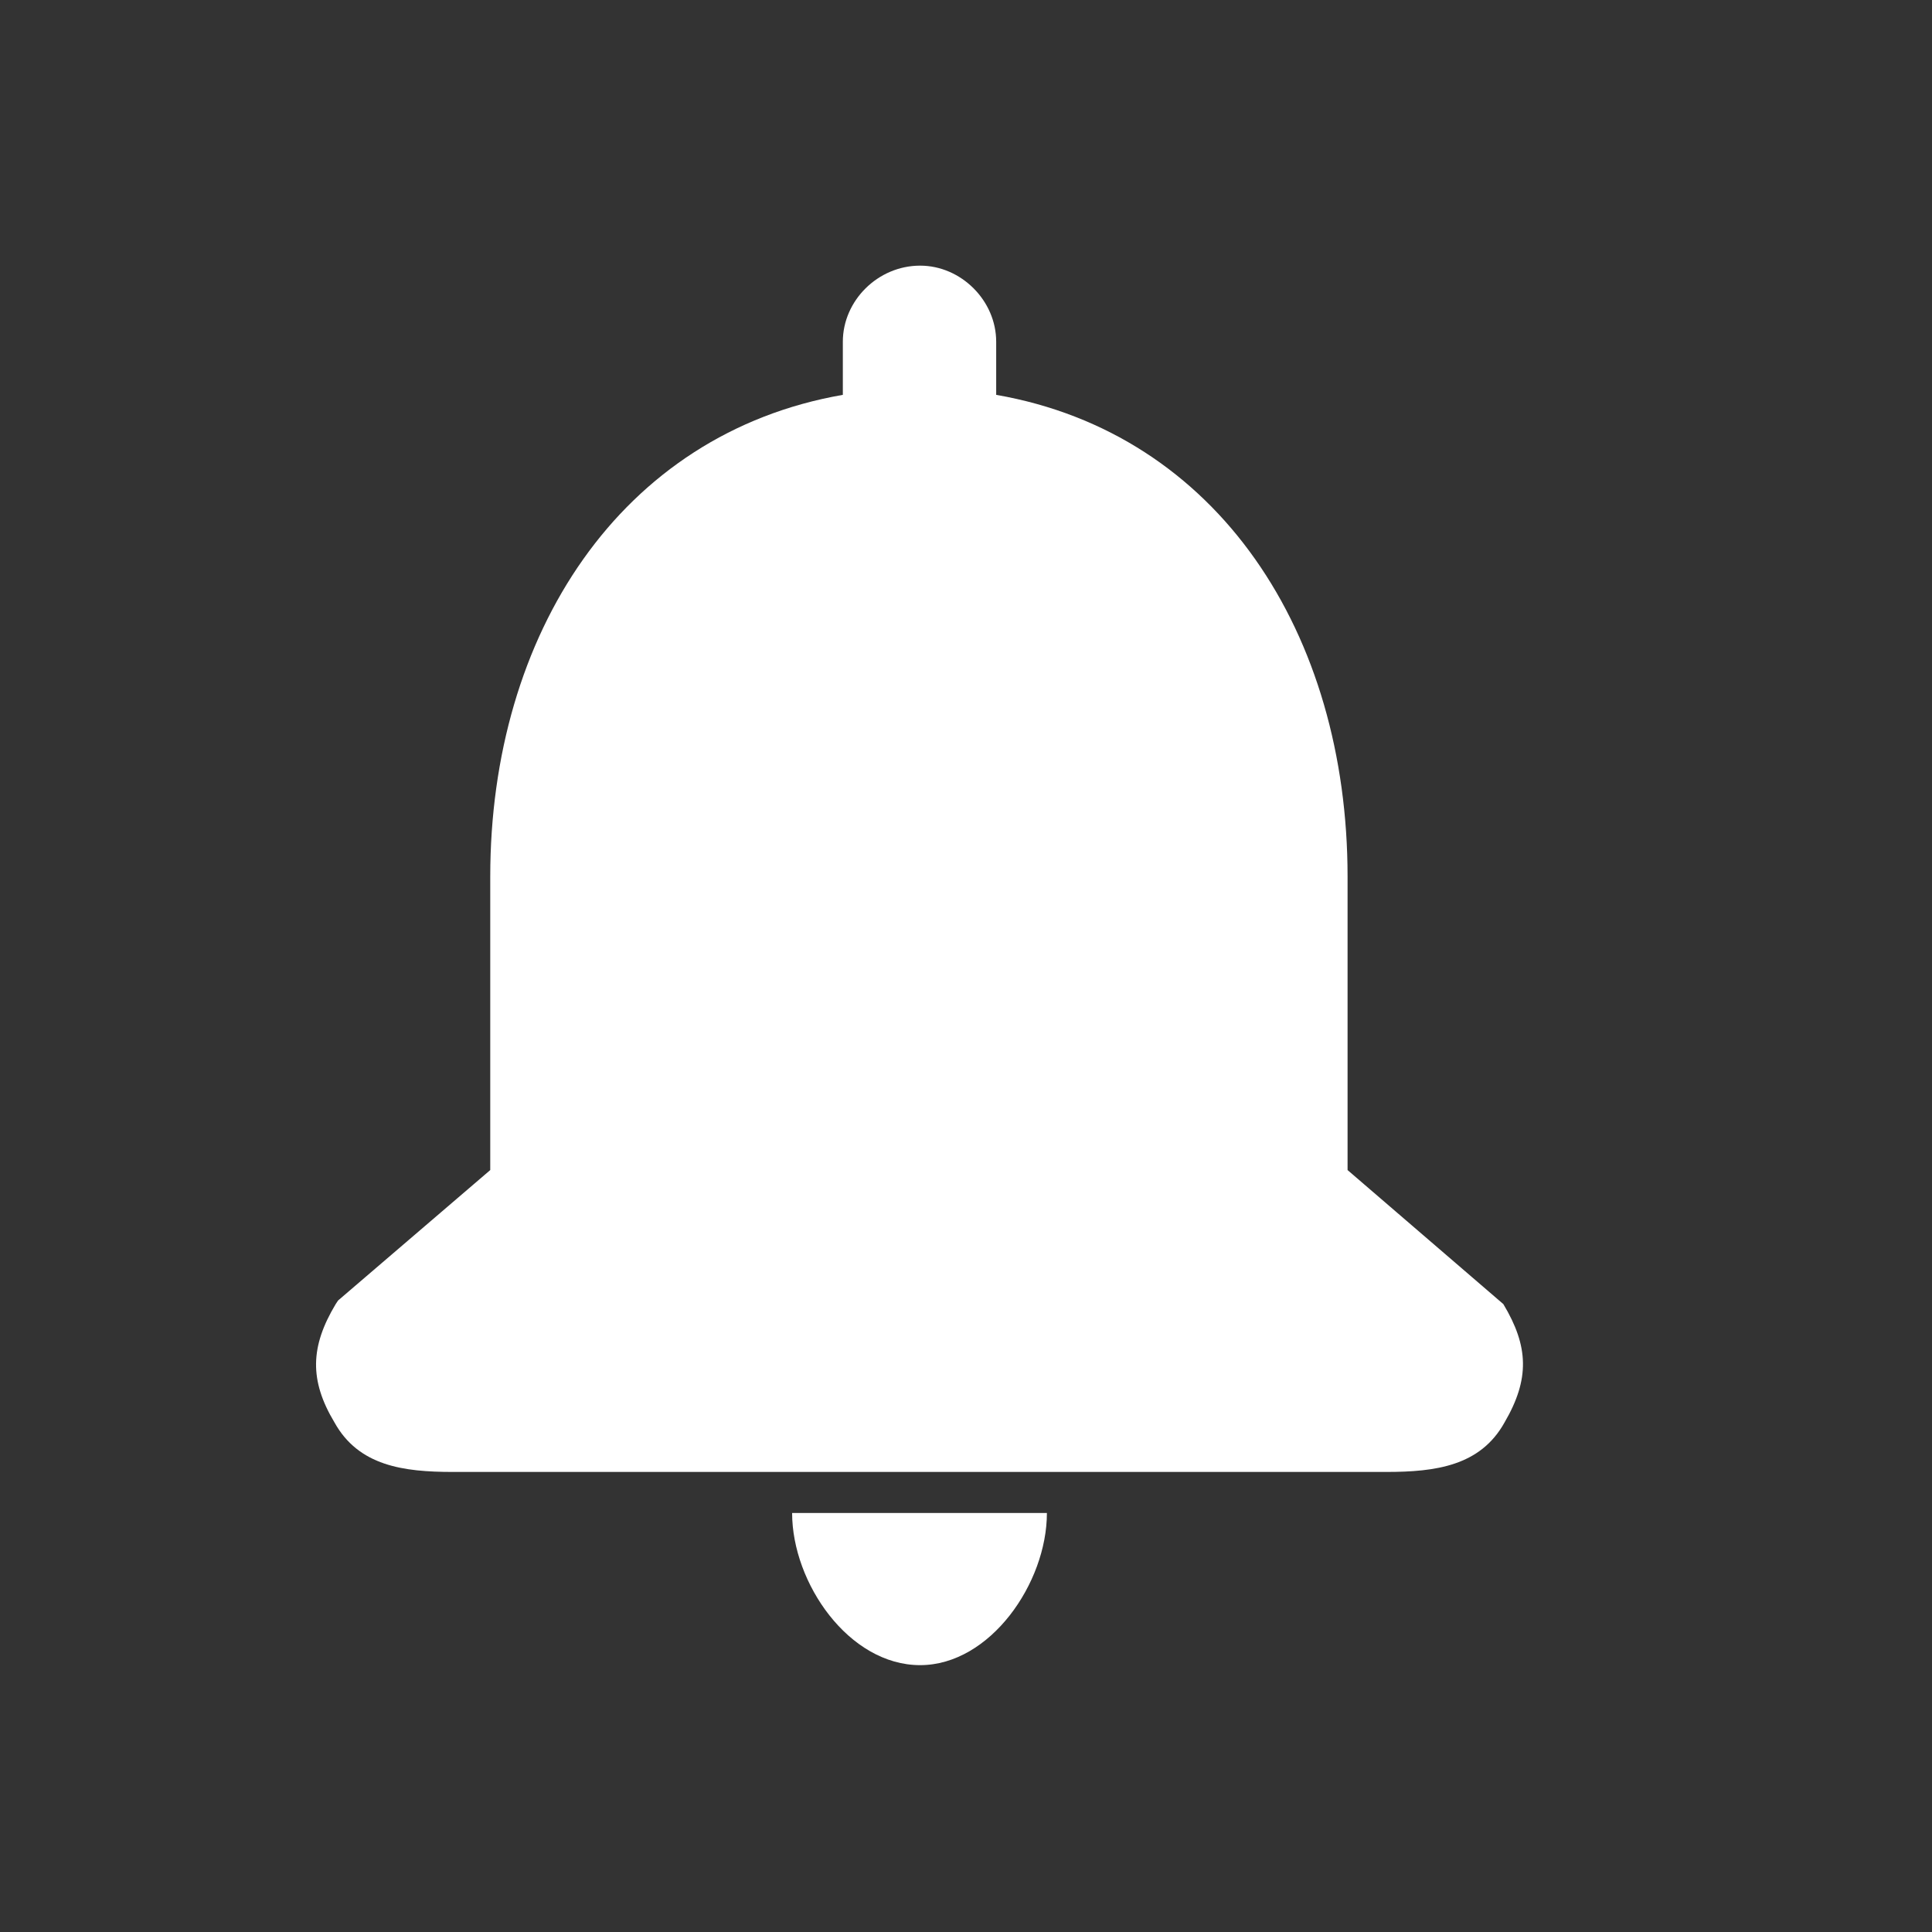 <svg width="16" height="16" viewBox="0 0 16 16" fill="none" xmlns="http://www.w3.org/2000/svg" xmlns:xlink="http://www.w3.org/1999/xlink">
	<rect x="0" y="0" width="16" height="16" fill="#333333" stroke="none"/>
	<desc>
			Created with Pixso.
	</desc>
	<defs>
		<clipPath id="clip46_1773">
			<rect width="16" height="16" fill="white" fill-opacity="0"/>
		</clipPath>
	</defs>
	<g clip-path="url(#clip46_1773)">
		<path d="M6.98 3.27L6.98 2.83C6.98 2.49 7.27 2.2 7.62 2.2C7.96 2.2 8.25 2.49 8.25 2.83L8.25 3.27C10.09 3.59 11.16 5.25 11.16 7.26L11.16 9.69L12.45 10.8C12.66 11.15 12.67 11.42 12.46 11.78C12.26 12.14 11.89 12.19 11.48 12.19L3.75 12.19C3.34 12.19 2.97 12.14 2.77 11.78C2.56 11.43 2.57 11.15 2.78 10.8L2.8 10.77L4.06 9.69L4.06 7.26C4.06 5.25 5.14 3.59 6.98 3.27ZM8.67 12.53C8.67 13.11 8.2 13.79 7.62 13.79C7.03 13.79 6.56 13.11 6.56 12.53L8.67 12.53Z" fill="#FFFFFF" fill-opacity="1" fill-rule="nonzero"/>
	</g>
</svg>
